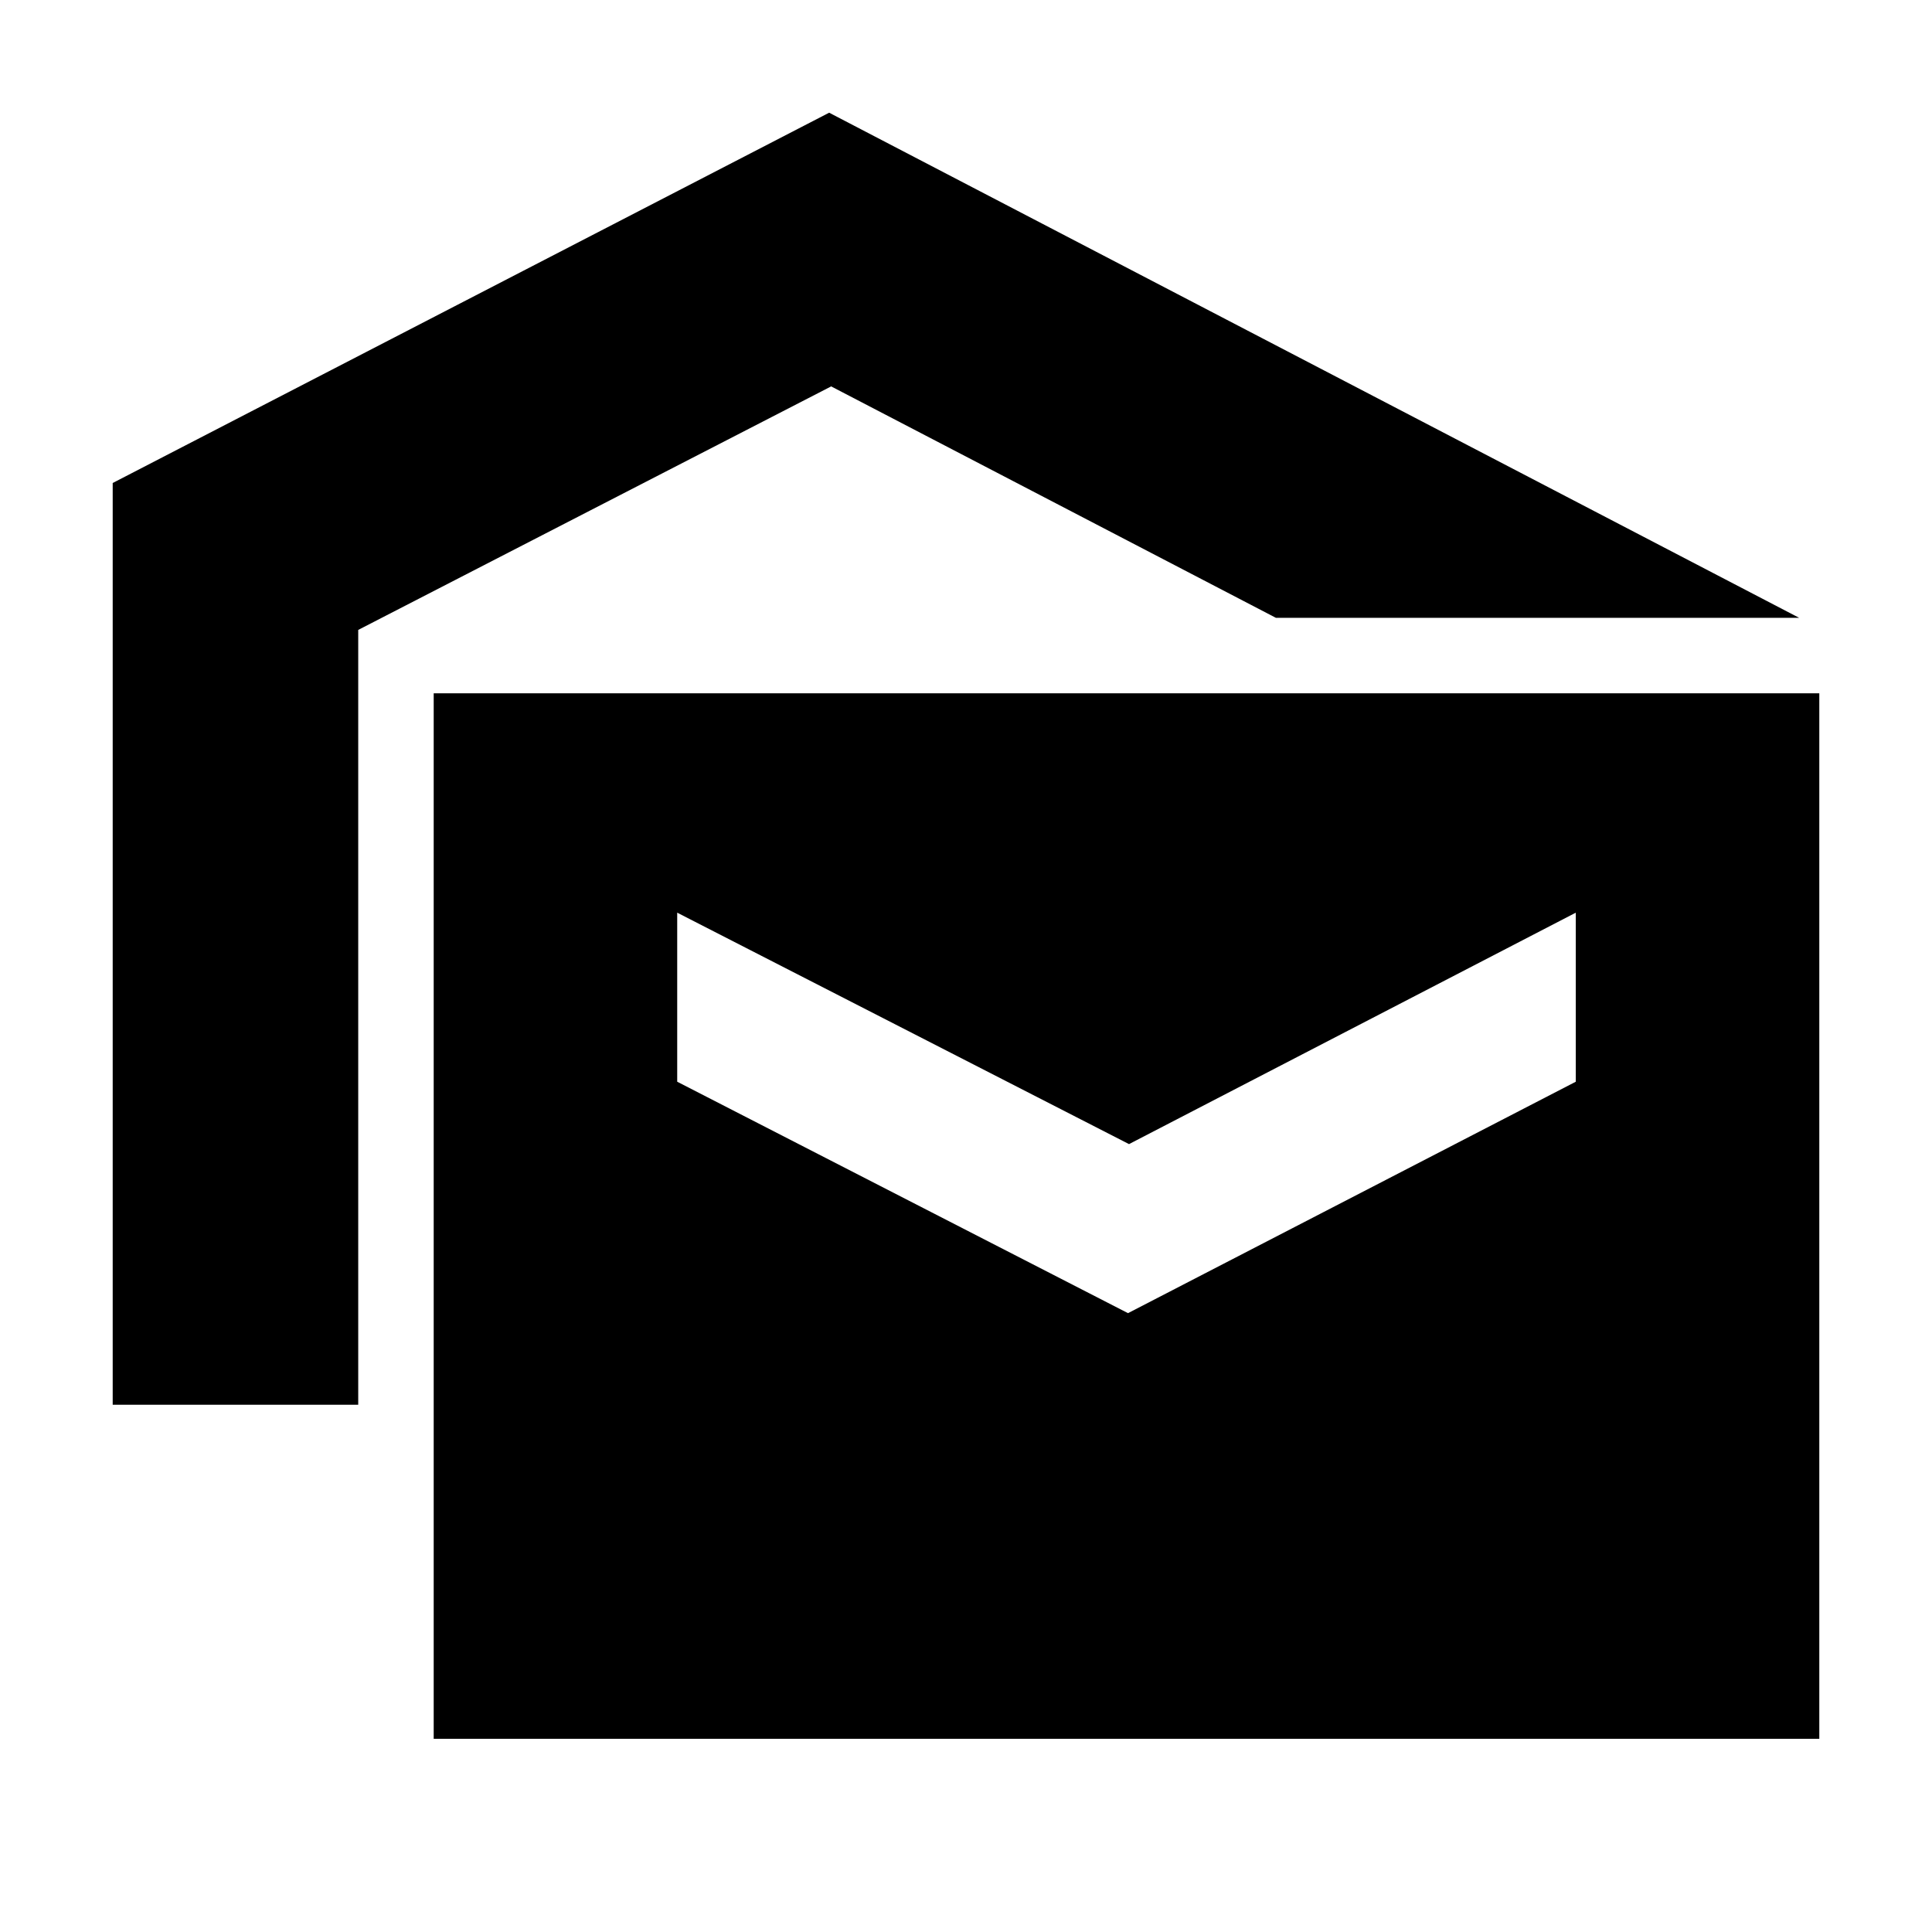 <svg xmlns="http://www.w3.org/2000/svg" height="24" viewBox="0 -960 960 960" width="24"><path d="M56-262v-458l356-184 482 251H634L413-768 178-647v385H56ZM215.5-96v-519.5H904V-96H215.5Zm345-211.5 222.5-115v-84l-222 115-224.5-115v84l224 115Z"/></svg>